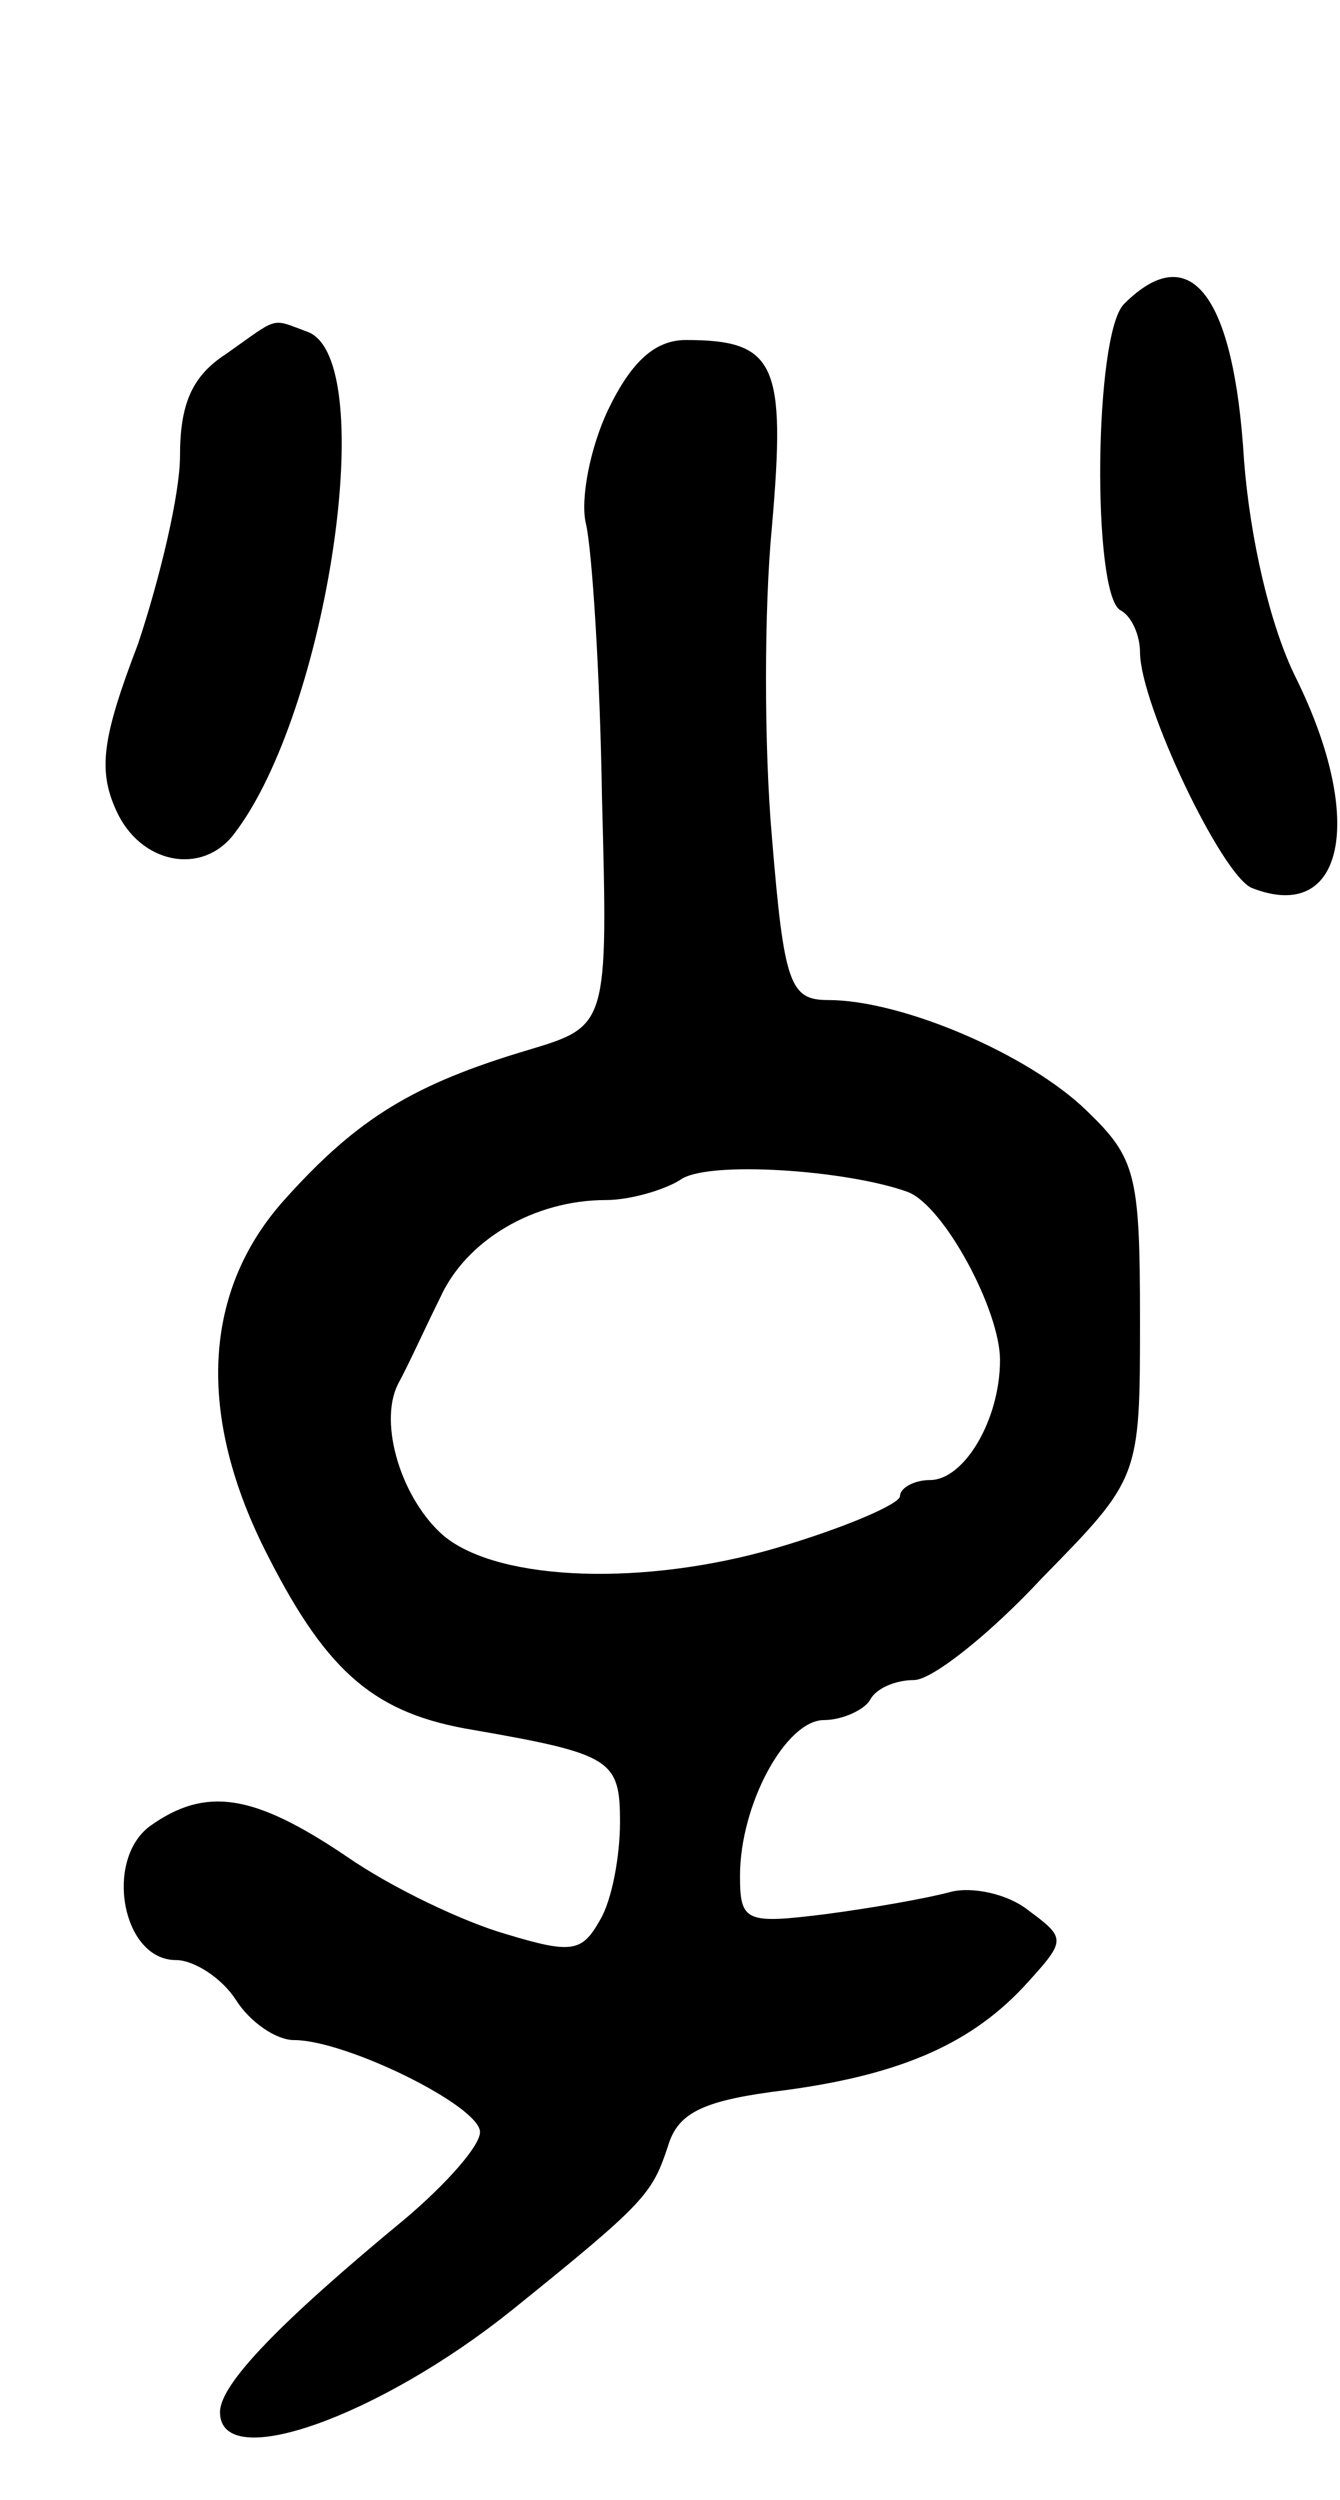 <svg version="1.0" xmlns="http://www.w3.org/2000/svg"
 width="67pt" height="125pt" viewBox="0 0 67 125"
 preserveAspectRatio="xMidYMid meet">
<g transform="translate(0,125) scale(0.1,-0.1)"
fill="#000000" stroke="none">
<path d="M562 1098 c-15 -15 -16 -144 -2 -153 6 -3 10 -13 10 -21 0 -26 41
-112 56 -118 46 -18 57 34 22 105 -13 26 -23 70 -26 109 -5 83 -27 111 -60 78z"/>
<path d="M113 1073 c-17 -11 -23 -25 -23 -51 0 -19 -10 -61 -21 -94 -18 -47
-20 -63 -11 -83 12 -27 43 -33 59 -12 47 61 73 237 37 251 -19 7 -14 8 -41
-11z"/>
<path d="M304 1045 c-9 -19 -14 -45 -11 -57 3 -13 7 -74 8 -137 3 -114 3 -114
-37 -126 -57 -17 -85 -34 -121 -74 -42 -46 -45 -109 -9 -179 30 -59 54 -79
103 -87 69 -12 73 -15 73 -46 0 -17 -4 -39 -10 -49 -9 -16 -14 -17 -47 -7 -21
6 -57 23 -80 39 -46 31 -70 35 -98 15 -23 -17 -14 -67 13 -67 9 0 23 -9 30
-20 7 -11 20 -20 29 -20 26 0 93 -33 93 -46 0 -7 -17 -26 -37 -43 -63 -52 -93
-83 -93 -97 0 -31 80 -2 146 51 67 54 70 58 78 82 5 17 18 23 59 28 59 8 94
24 121 54 19 21 19 22 0 36 -10 8 -28 12 -39 9 -11 -3 -39 -8 -62 -11 -40 -5
-43 -4 -43 19 0 36 23 78 42 78 9 0 20 5 23 10 3 6 13 10 22 10 9 0 38 23 64
51 49 50 49 50 49 129 0 73 -2 81 -27 105 -29 28 -92 55 -129 55 -19 0 -22 8
-28 81 -4 45 -4 115 0 156 7 81 2 93 -43 93 -15 0 -27 -10 -39 -35z m150 -391
c18 -7 46 -59 46 -84 0 -30 -18 -60 -35 -60 -8 0 -15 -4 -15 -8 0 -4 -28 -16
-62 -26 -65 -19 -138 -17 -166 6 -21 18 -33 56 -23 76 5 9 14 29 21 43 13 29
47 49 83 49 12 0 29 5 37 10 13 10 84 5 114 -6z"/>
</g>
</svg>
